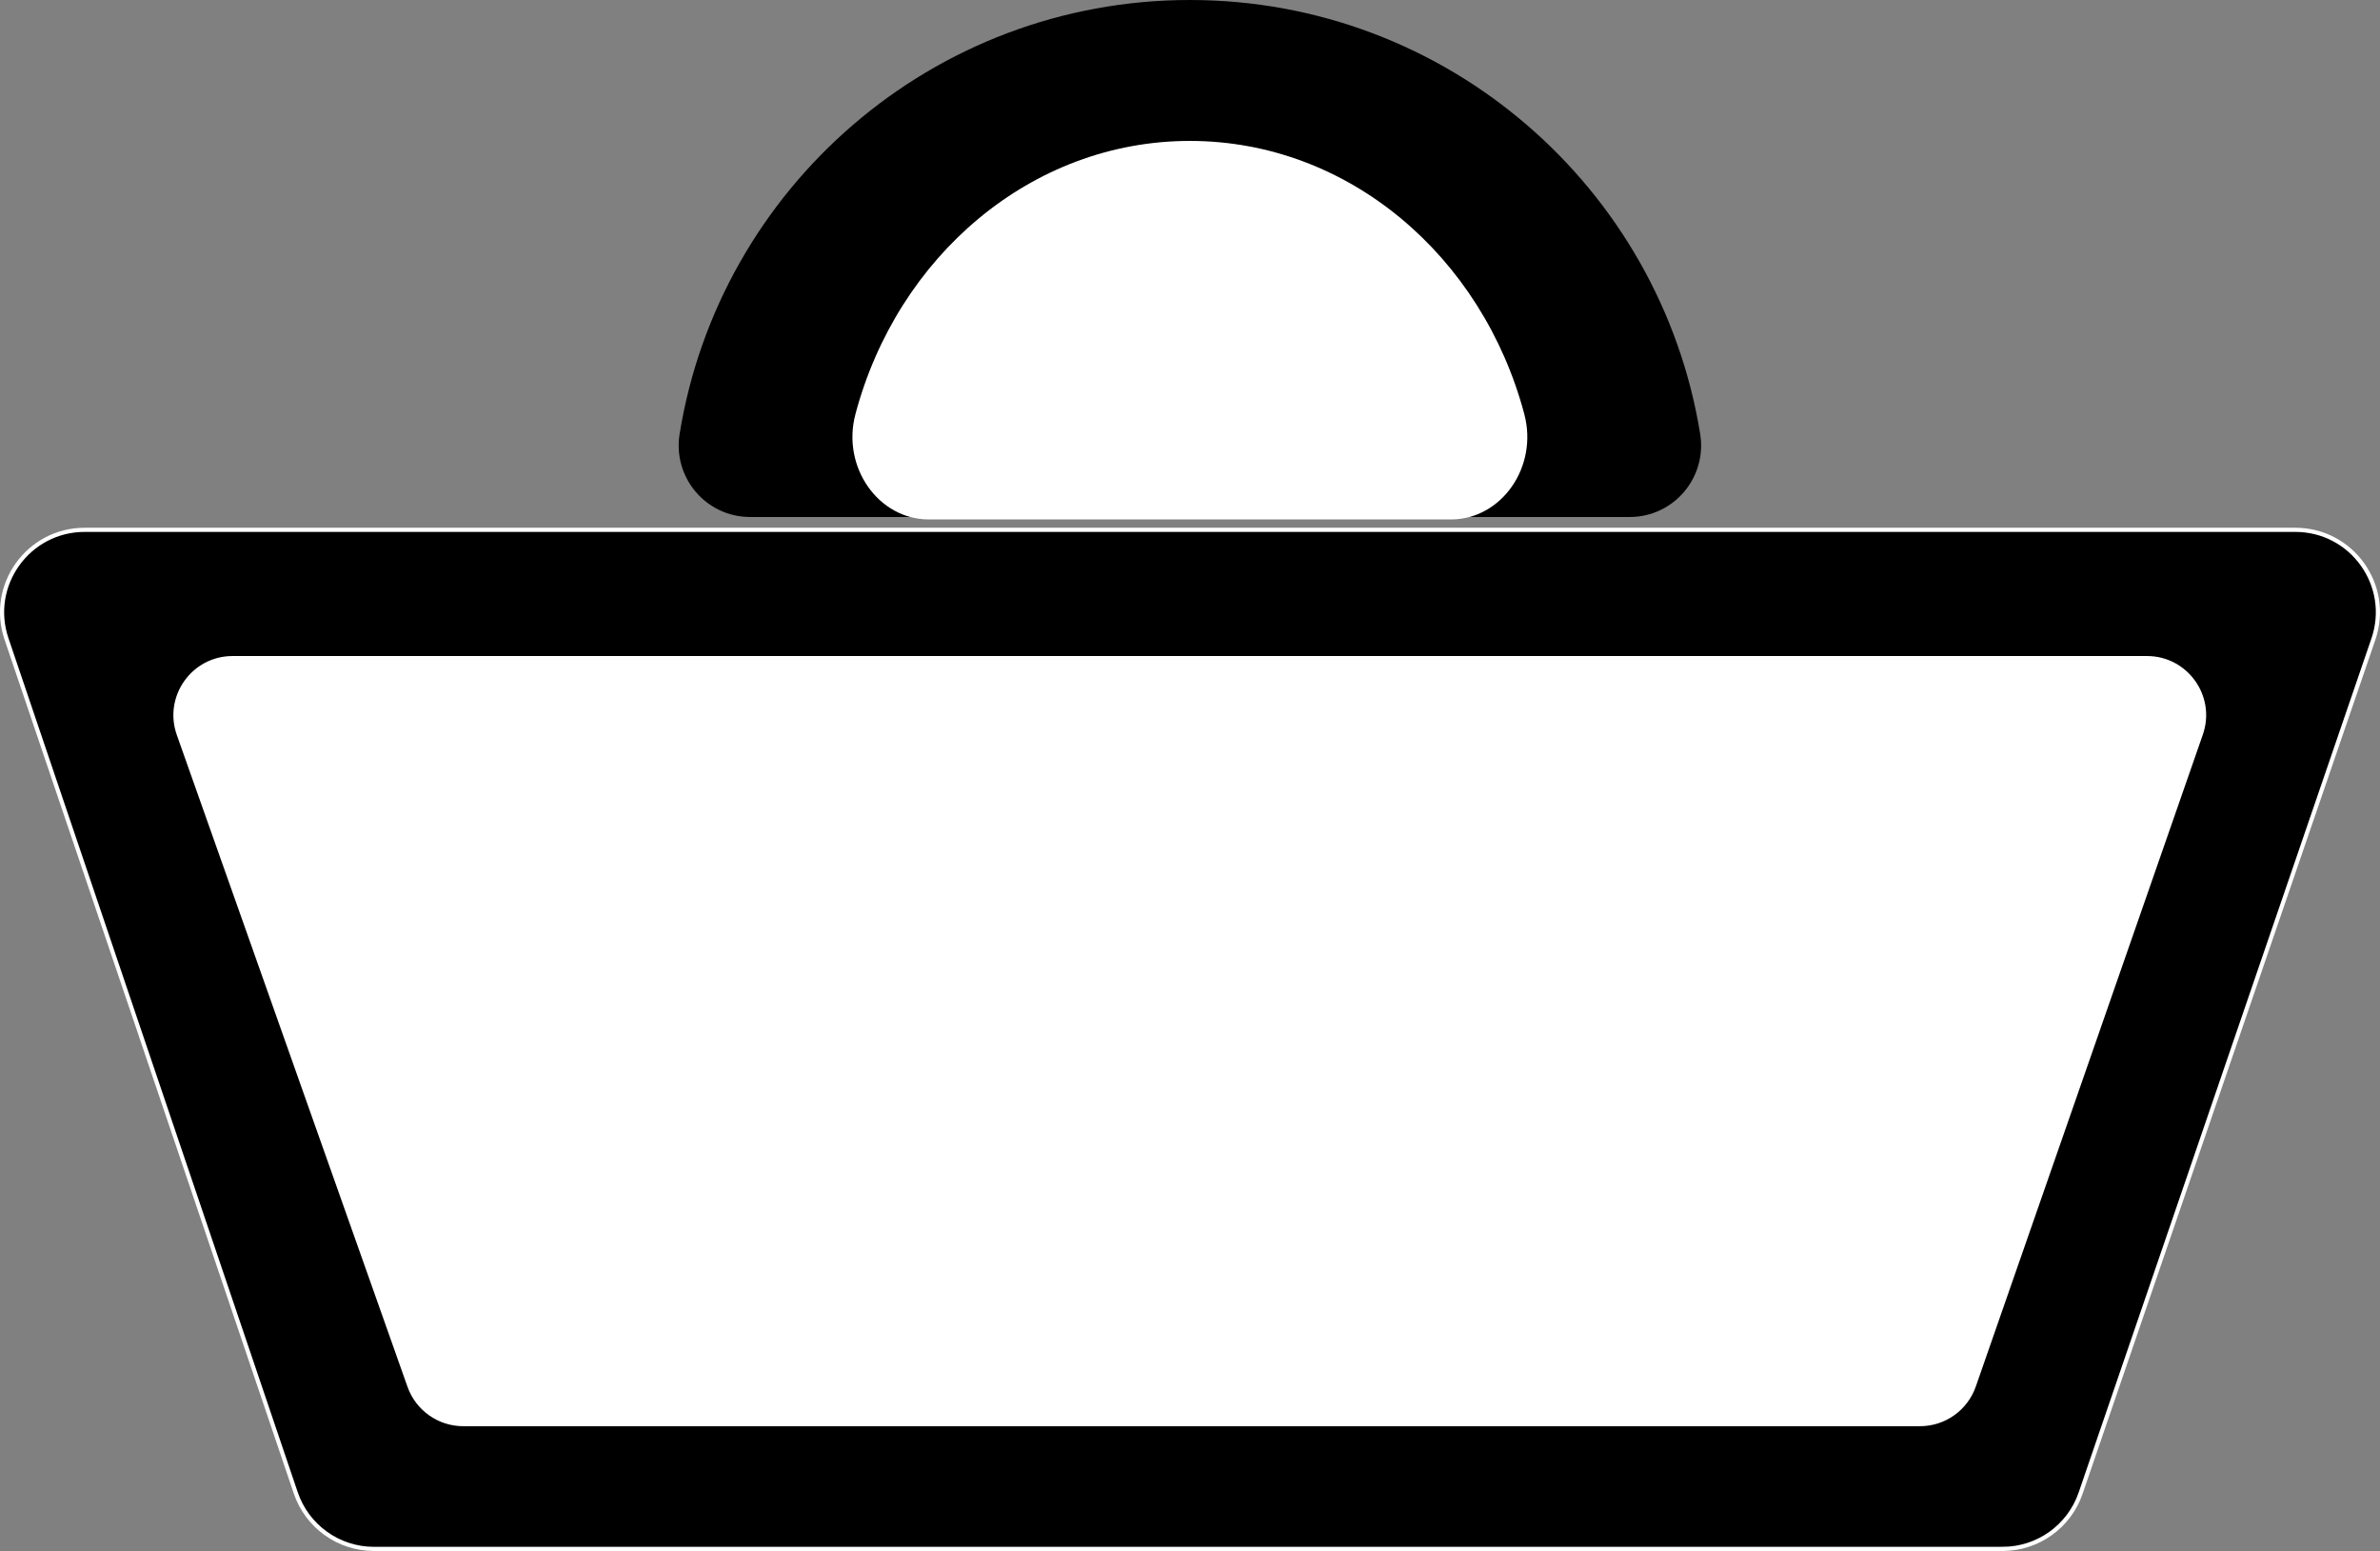 <?xml version="1.0" encoding="UTF-8"?>
<svg id="Calque_2" data-name="Calque 2" xmlns="http://www.w3.org/2000/svg" viewBox="0 0 572.26 372.88">
  <rect x="0" y="0" width="572.26" height="372.88" fill="#808080" stroke="none"/>
  <defs>
    <style>
      .cls-1, .cls-2 {
        stroke-width: 0px;
      }

      .cls-2, .cls-3 {
        fill: #fff;
      }

      .cls-4 {
        stroke: #fff;
      }

      .cls-4, .cls-3 {
        stroke-miterlimit: 10;
      }

      .cls-3 {
        stroke: #000;
      }
    </style>
  </defs>
  <g id="Calque_1-2" data-name="Calque 1">
    <path class="cls-4" d="M481.51,372.38H89.91c-8.51,0-16.07-5.42-18.8-13.48L1.56,153.59c-4.36-12.87,5.21-26.21,18.8-26.21h531.54c13.62,0,23.19,13.4,18.77,26.28l-70.39,205.31c-2.75,8.02-10.29,13.41-18.77,13.41Z"/>
    <path class="cls-3" d="M461.64,343.38H111.39c-6.24,0-11.8-3.93-13.88-9.81l-55.47-156.71c-3.39-9.58,3.72-19.64,13.88-19.64h460.31c10.13,0,17.24,10,13.9,19.57l-54.58,156.71c-2.06,5.92-7.64,9.88-13.9,9.88Z"/>
    <path class="cls-1" d="M391.87,124.29c10.59,0,18.62-9.5,16.93-19.96C399.25,45.18,347.95,0,286.1,0s-113.15,45.18-122.69,104.33c-1.69,10.46,6.34,19.96,16.93,19.96h211.53Z"/>
    <path class="cls-2" d="M348.88,124.88c12.13,0,21-12.62,17.64-25.29-10.08-37.96-42.27-65.71-80.42-65.71s-70.35,27.76-80.42,65.71c-3.36,12.67,5.51,25.29,17.64,25.29h125.57Z"/>
  </g>
</svg>